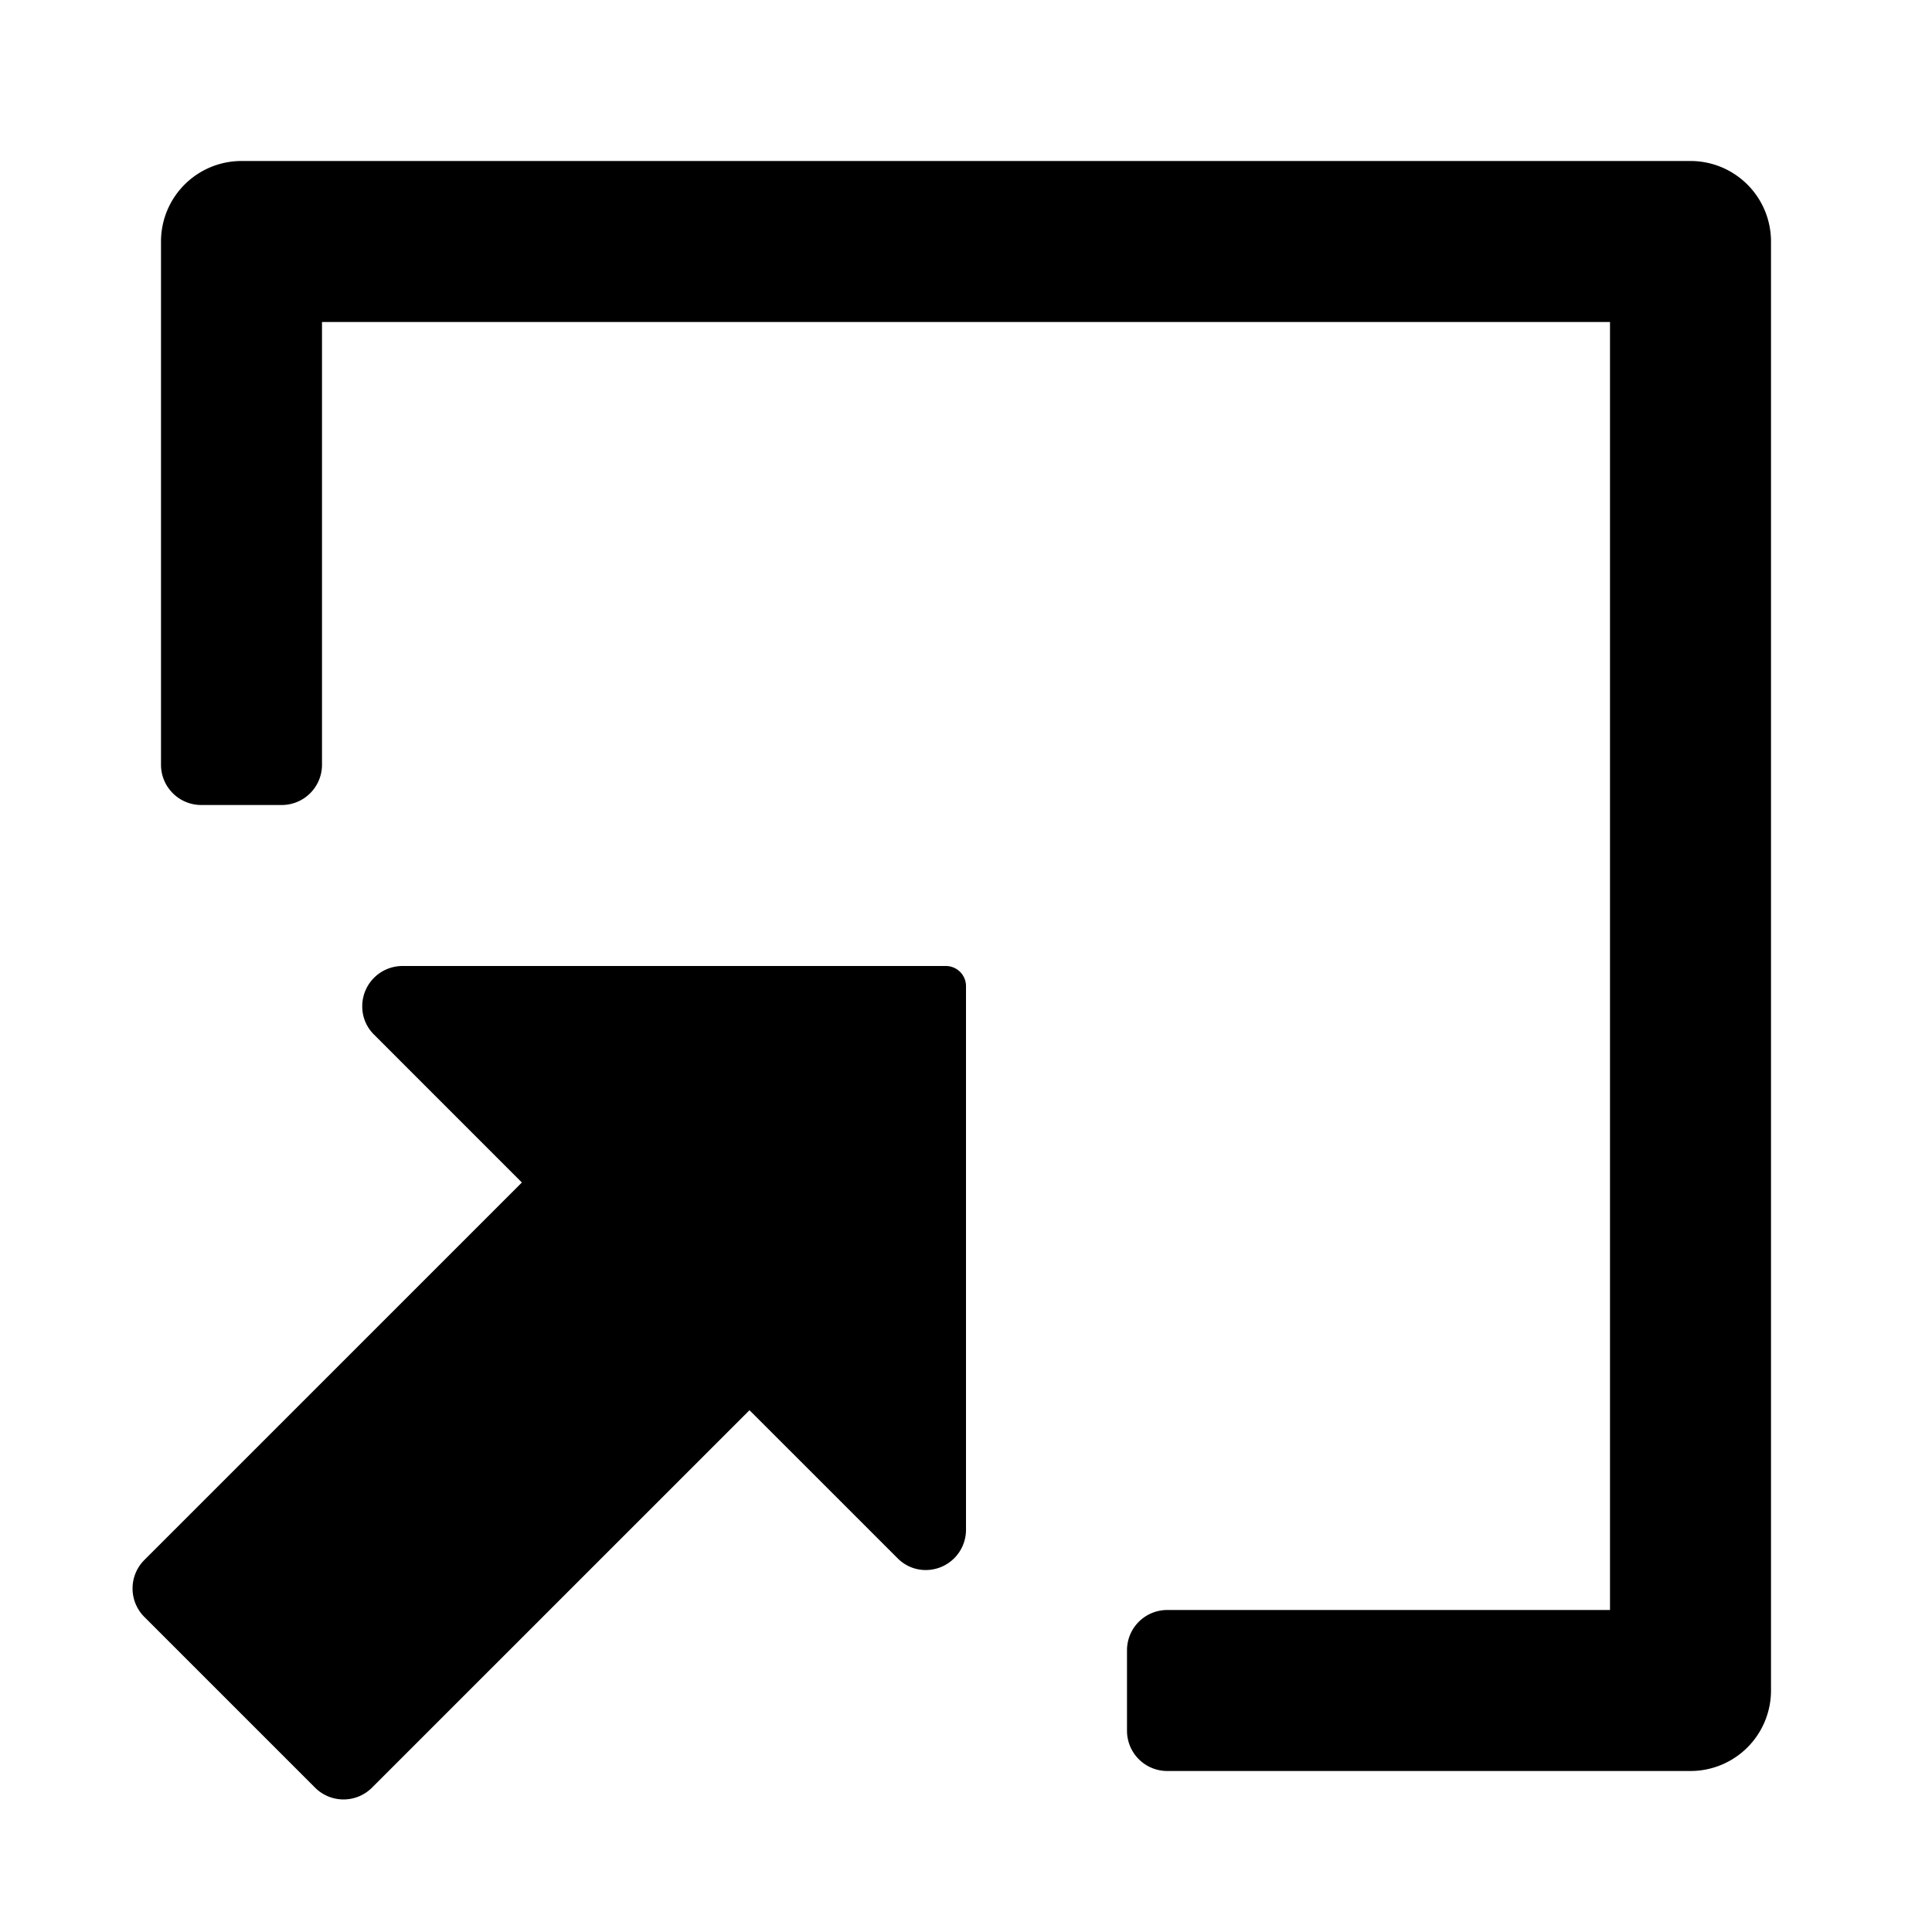 <svg xmlns="http://www.w3.org/2000/svg" height="48" viewBox="0 0 48 48" width="48"><path d="M8 19V8h32v32H29a1 1 0 0 0-1 1v2a1 1 0 0 0 1 1h13a2 2 0 0 0 2-2V6a2 2 0 0 0-2-2H6a2 2 0 0 0-2 2v13a1 1 0 0 0 1 1h2a1 1 0 0 0 1-1Z"/><path d="M23.5 24H10a1 1 0 0 0-1 1.007.978.978 0 0 0 .295.7l3.671 3.672-9.38 9.379a1 1 0 0 0 0 1.414l4.242 4.242a1 1 0 0 0 1.414 0l9.379-9.378 3.672 3.671a.978.978 0 0 0 .7.3A1 1 0 0 0 24 38V24.5a.5.5 0 0 0-.5-.5Z"/></svg>